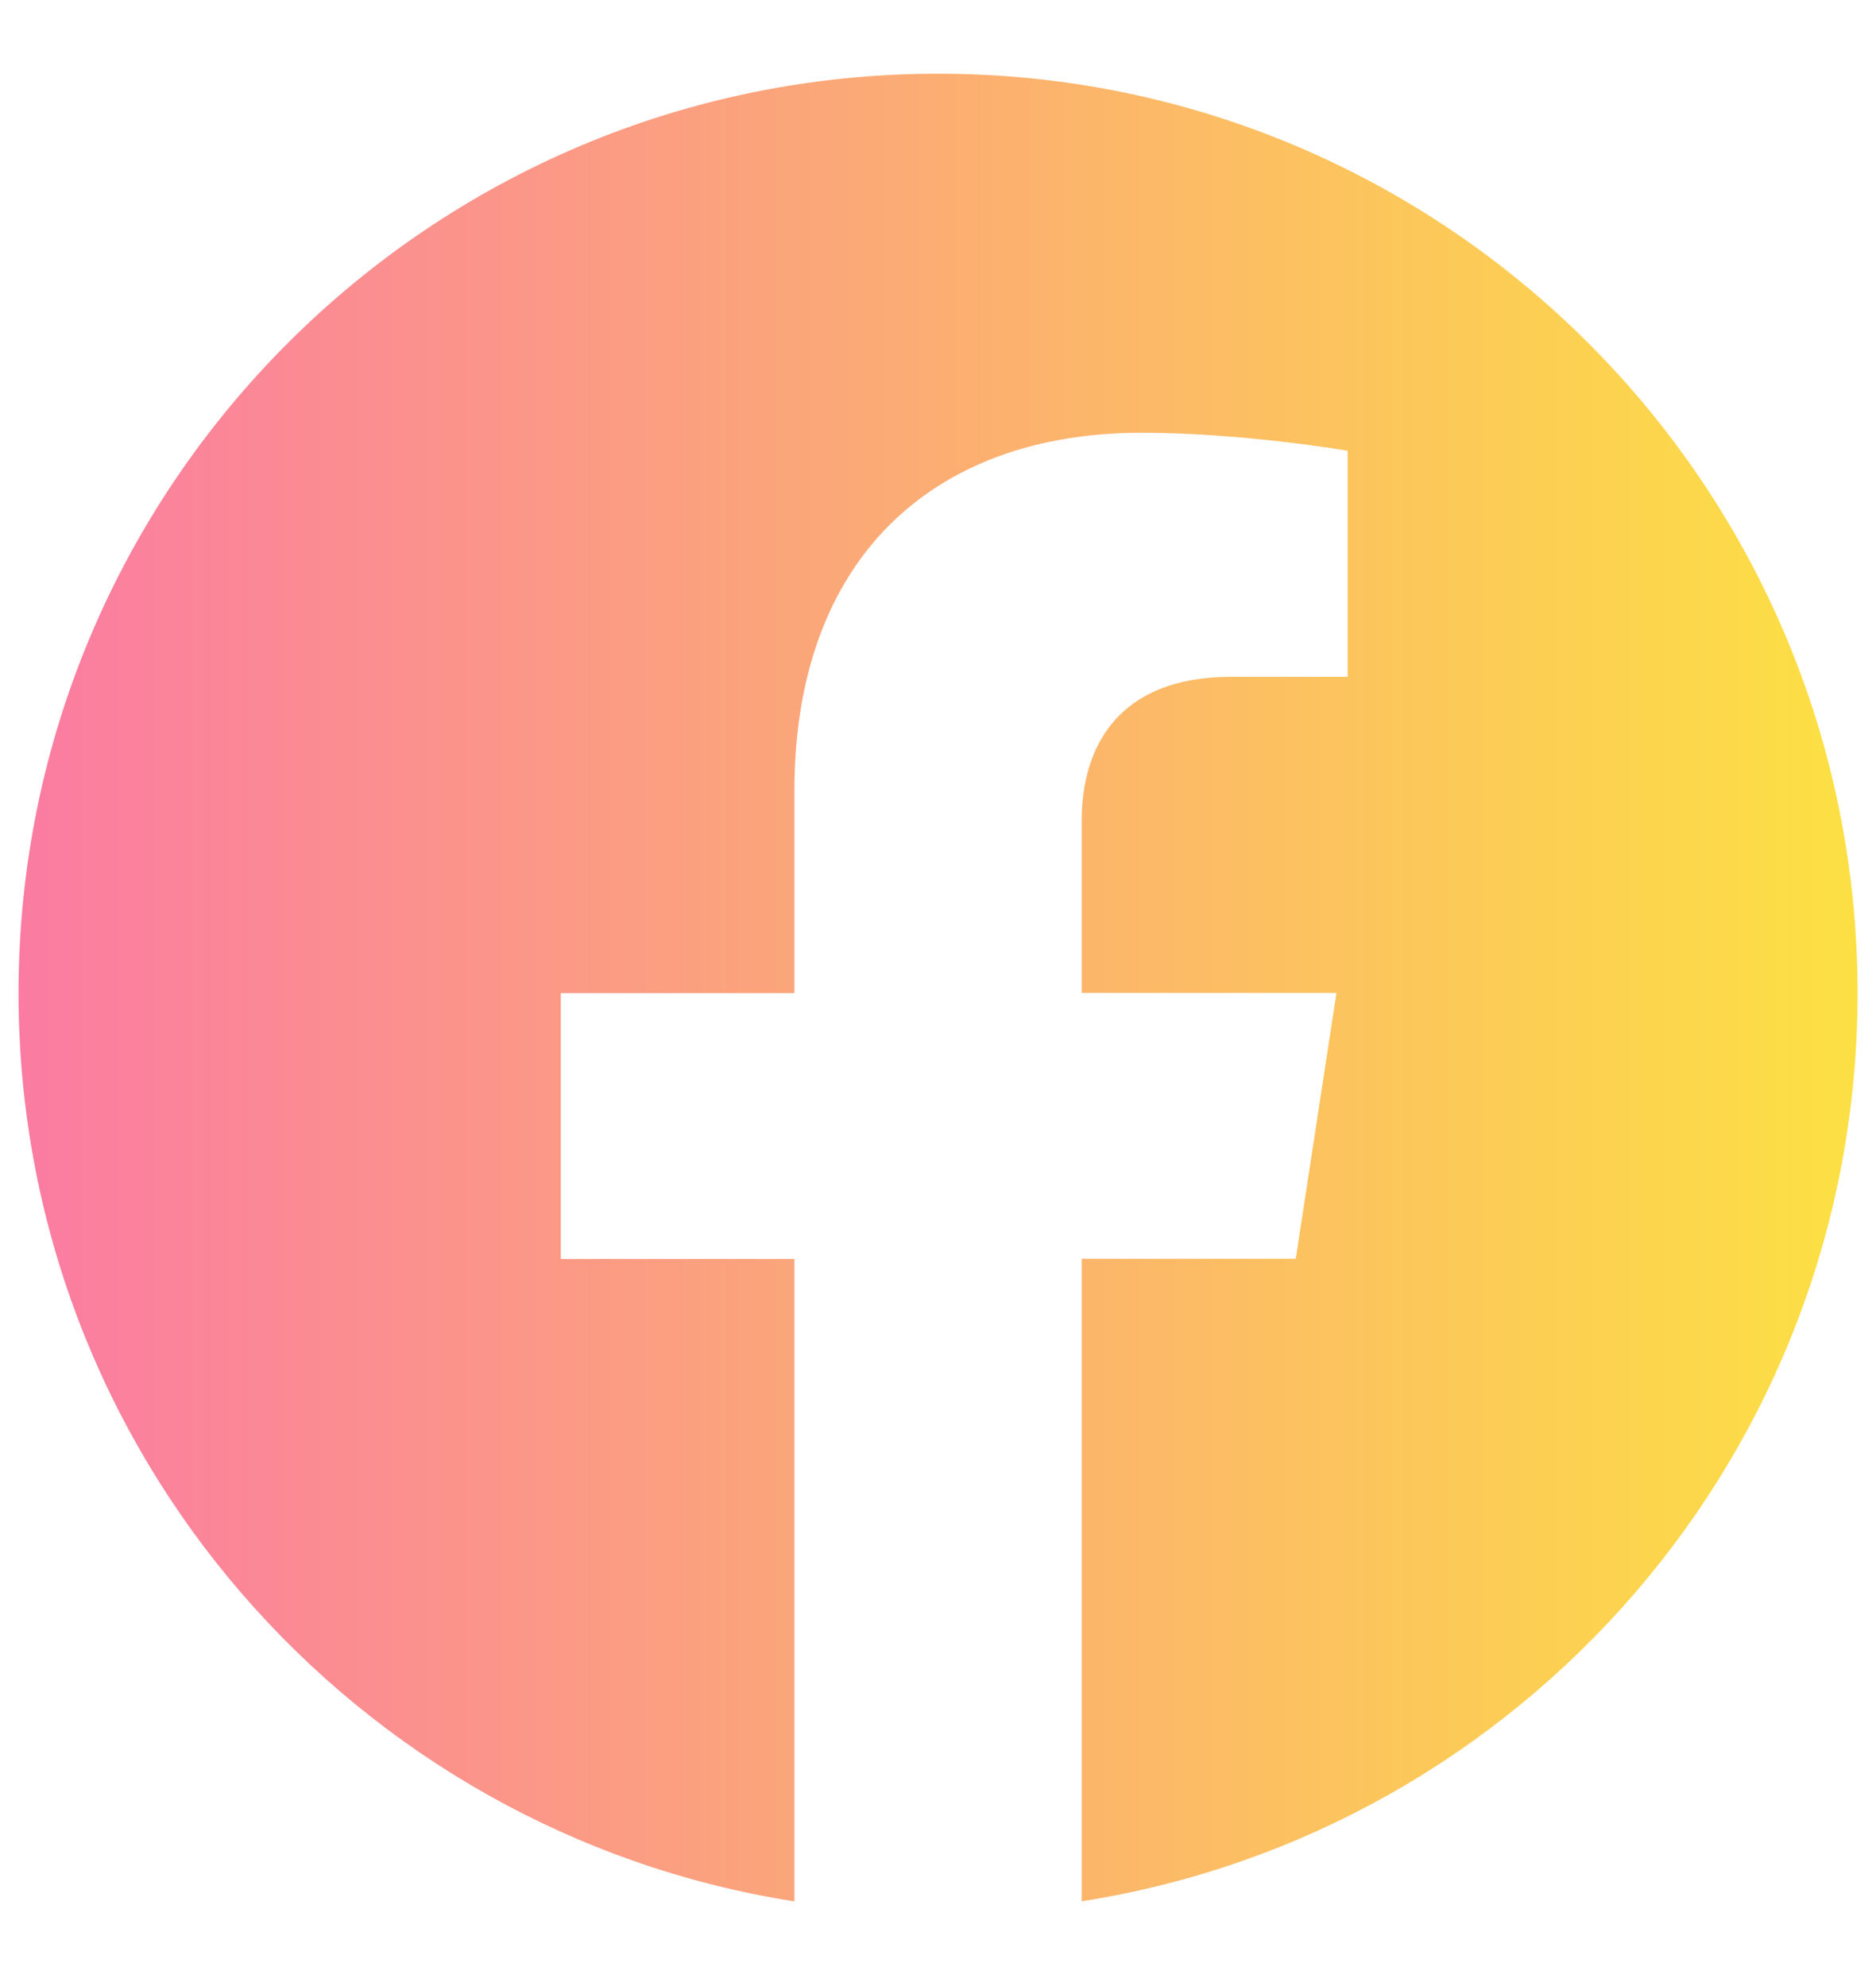 <svg width="17" height="18" viewBox="0 0 17 18" fill="none" xmlns="http://www.w3.org/2000/svg">
<path d="M8.501 0.668C3.899 0.668 0.168 4.399 0.168 9.001C0.168 13.159 3.215 16.606 7.199 17.233V11.41H5.082V9.001H7.199V7.165C7.199 5.075 8.443 3.922 10.346 3.922C11.257 3.922 12.212 4.085 12.212 4.085V6.134H11.159C10.126 6.134 9.802 6.777 9.802 7.437V8.999H12.111L11.742 11.408H9.802V17.232C13.787 16.607 16.833 13.16 16.833 9.001C16.833 4.399 13.102 0.668 8.501 0.668Z" fill="url(#paint0_linear_3761_9396)"/>
<defs>
<linearGradient id="paint0_linear_3761_9396" x1="0.167" y1="9" x2="16.833" y2="9" gradientUnits="userSpaceOnUse">
<stop stop-color="#FB7BA2"/>
<stop offset="1" stop-color="#FCE043"/>
</linearGradient>
</defs>
</svg>
